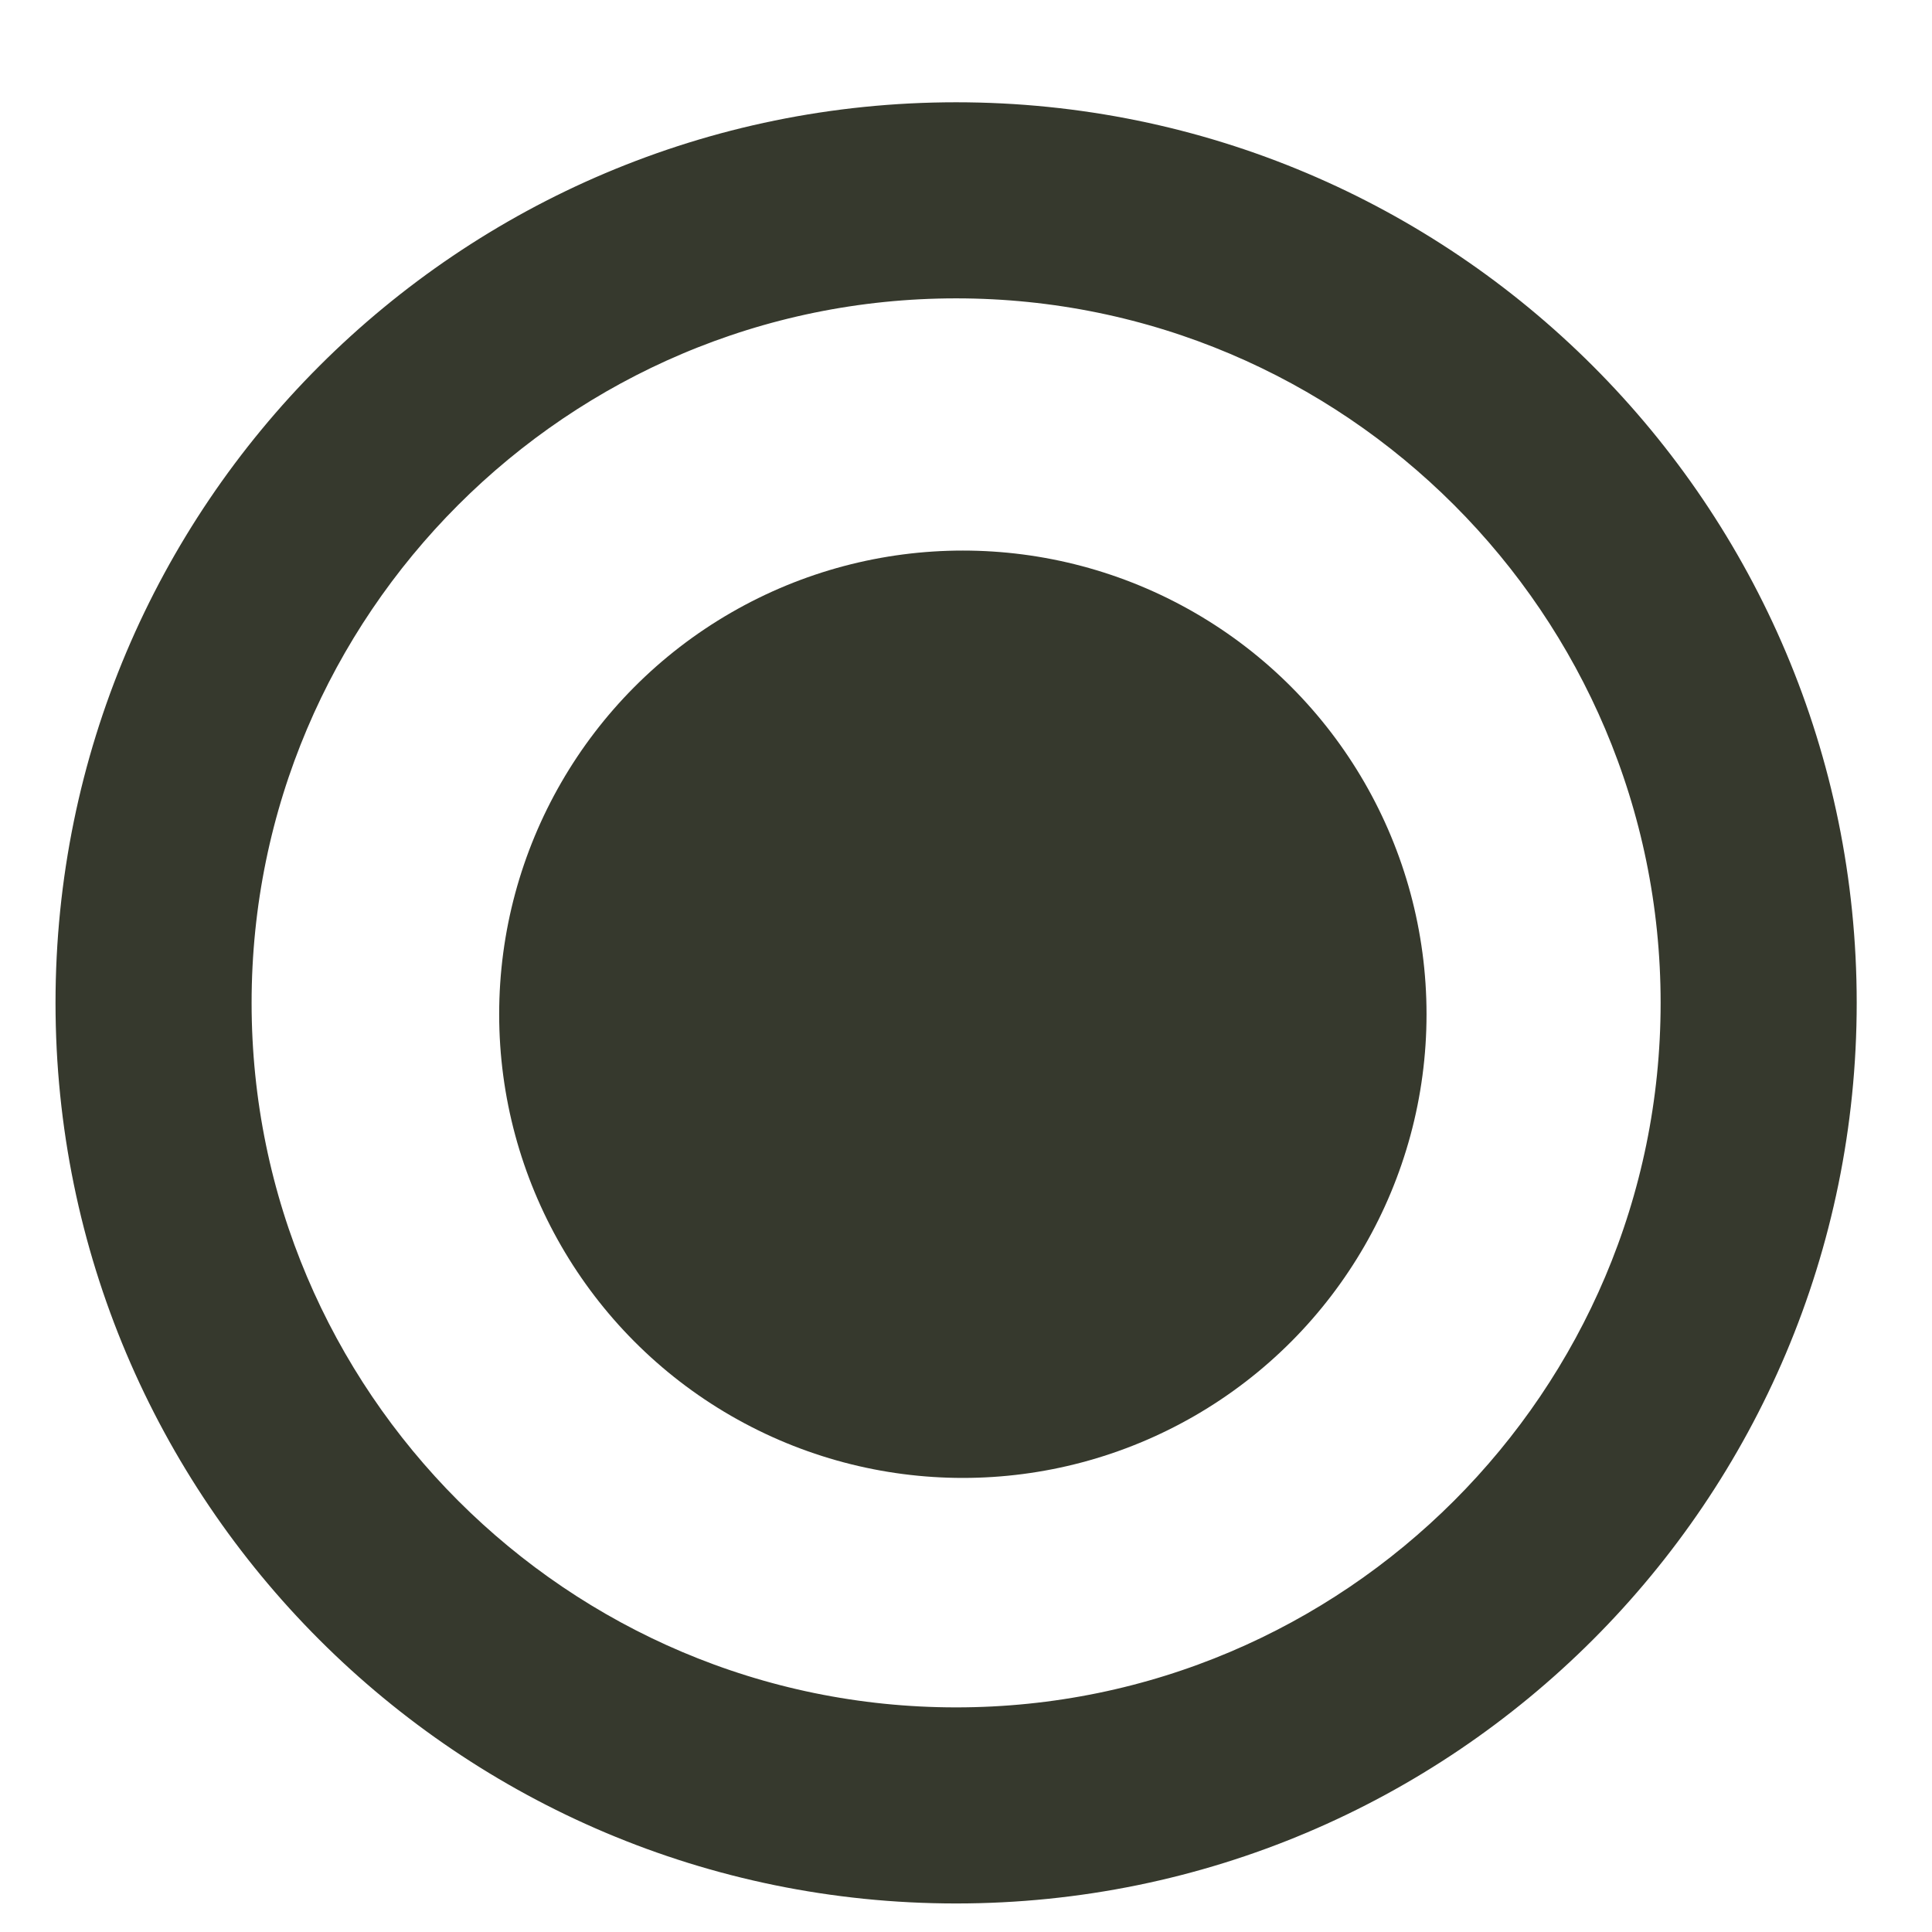 <?xml version="1.0" encoding="UTF-8" standalone="no"?>
<svg
   width="15"
   height="15"
   version="1.1"
   viewBox="0 0 15 15"
   xml:space="preserve"
   id="svg1"
   xmlns="http://www.w3.org/2000/svg"
   xmlns:svg="http://www.w3.org/2000/svg"
   xmlns:rdf="http://www.w3.org/1999/02/22-rdf-syntax-ns#"
   xmlns:cc="http://creativecommons.org/ns#"
   xmlns:dc="http://purl.org/dc/elements/1.1/"><defs
     id="defs1" /><g
     transform="matrix(0.024,0,0,-0.024,-14.825,90.713)"
     fill="#36392D"
     id="g1"
     style="stroke-width:41.523;stroke-dasharray:none"><path
       d="m 927.01,3184.7 c -149.44,0 -270.58,121.14 -270.58,270.58 0,149.44 121.14,270.58 270.58,270.58 149.44,0 270.58,-121.14 270.58,-270.58 0,-149.44 -121.14,-270.58 -270.58,-270.58 m -248.67,270.58 c 0,-137.11 111.55,-248.67 248.67,-248.67 137.12,0 248.67,111.55 248.67,248.67 0,137.12 -111.54,248.67 -248.67,248.67 -137.12,0 -248.67,-111.54 -248.67,-248.67"
       stroke="#36392D"
       stroke-width="15.75"
       style="stroke-width:41.523;stroke-dasharray:none;paint-order:fill markers stroke"
       id="path1" /><circle
       transform="scale(1,-1)"
       cx="929.19"
       cy="-3451.6"
       r="150"
       stroke-width="0"
       style="paint-order:fill markers stroke;stroke-width:41.523;stroke-dasharray:none"
       id="circle1" /></g></svg>
